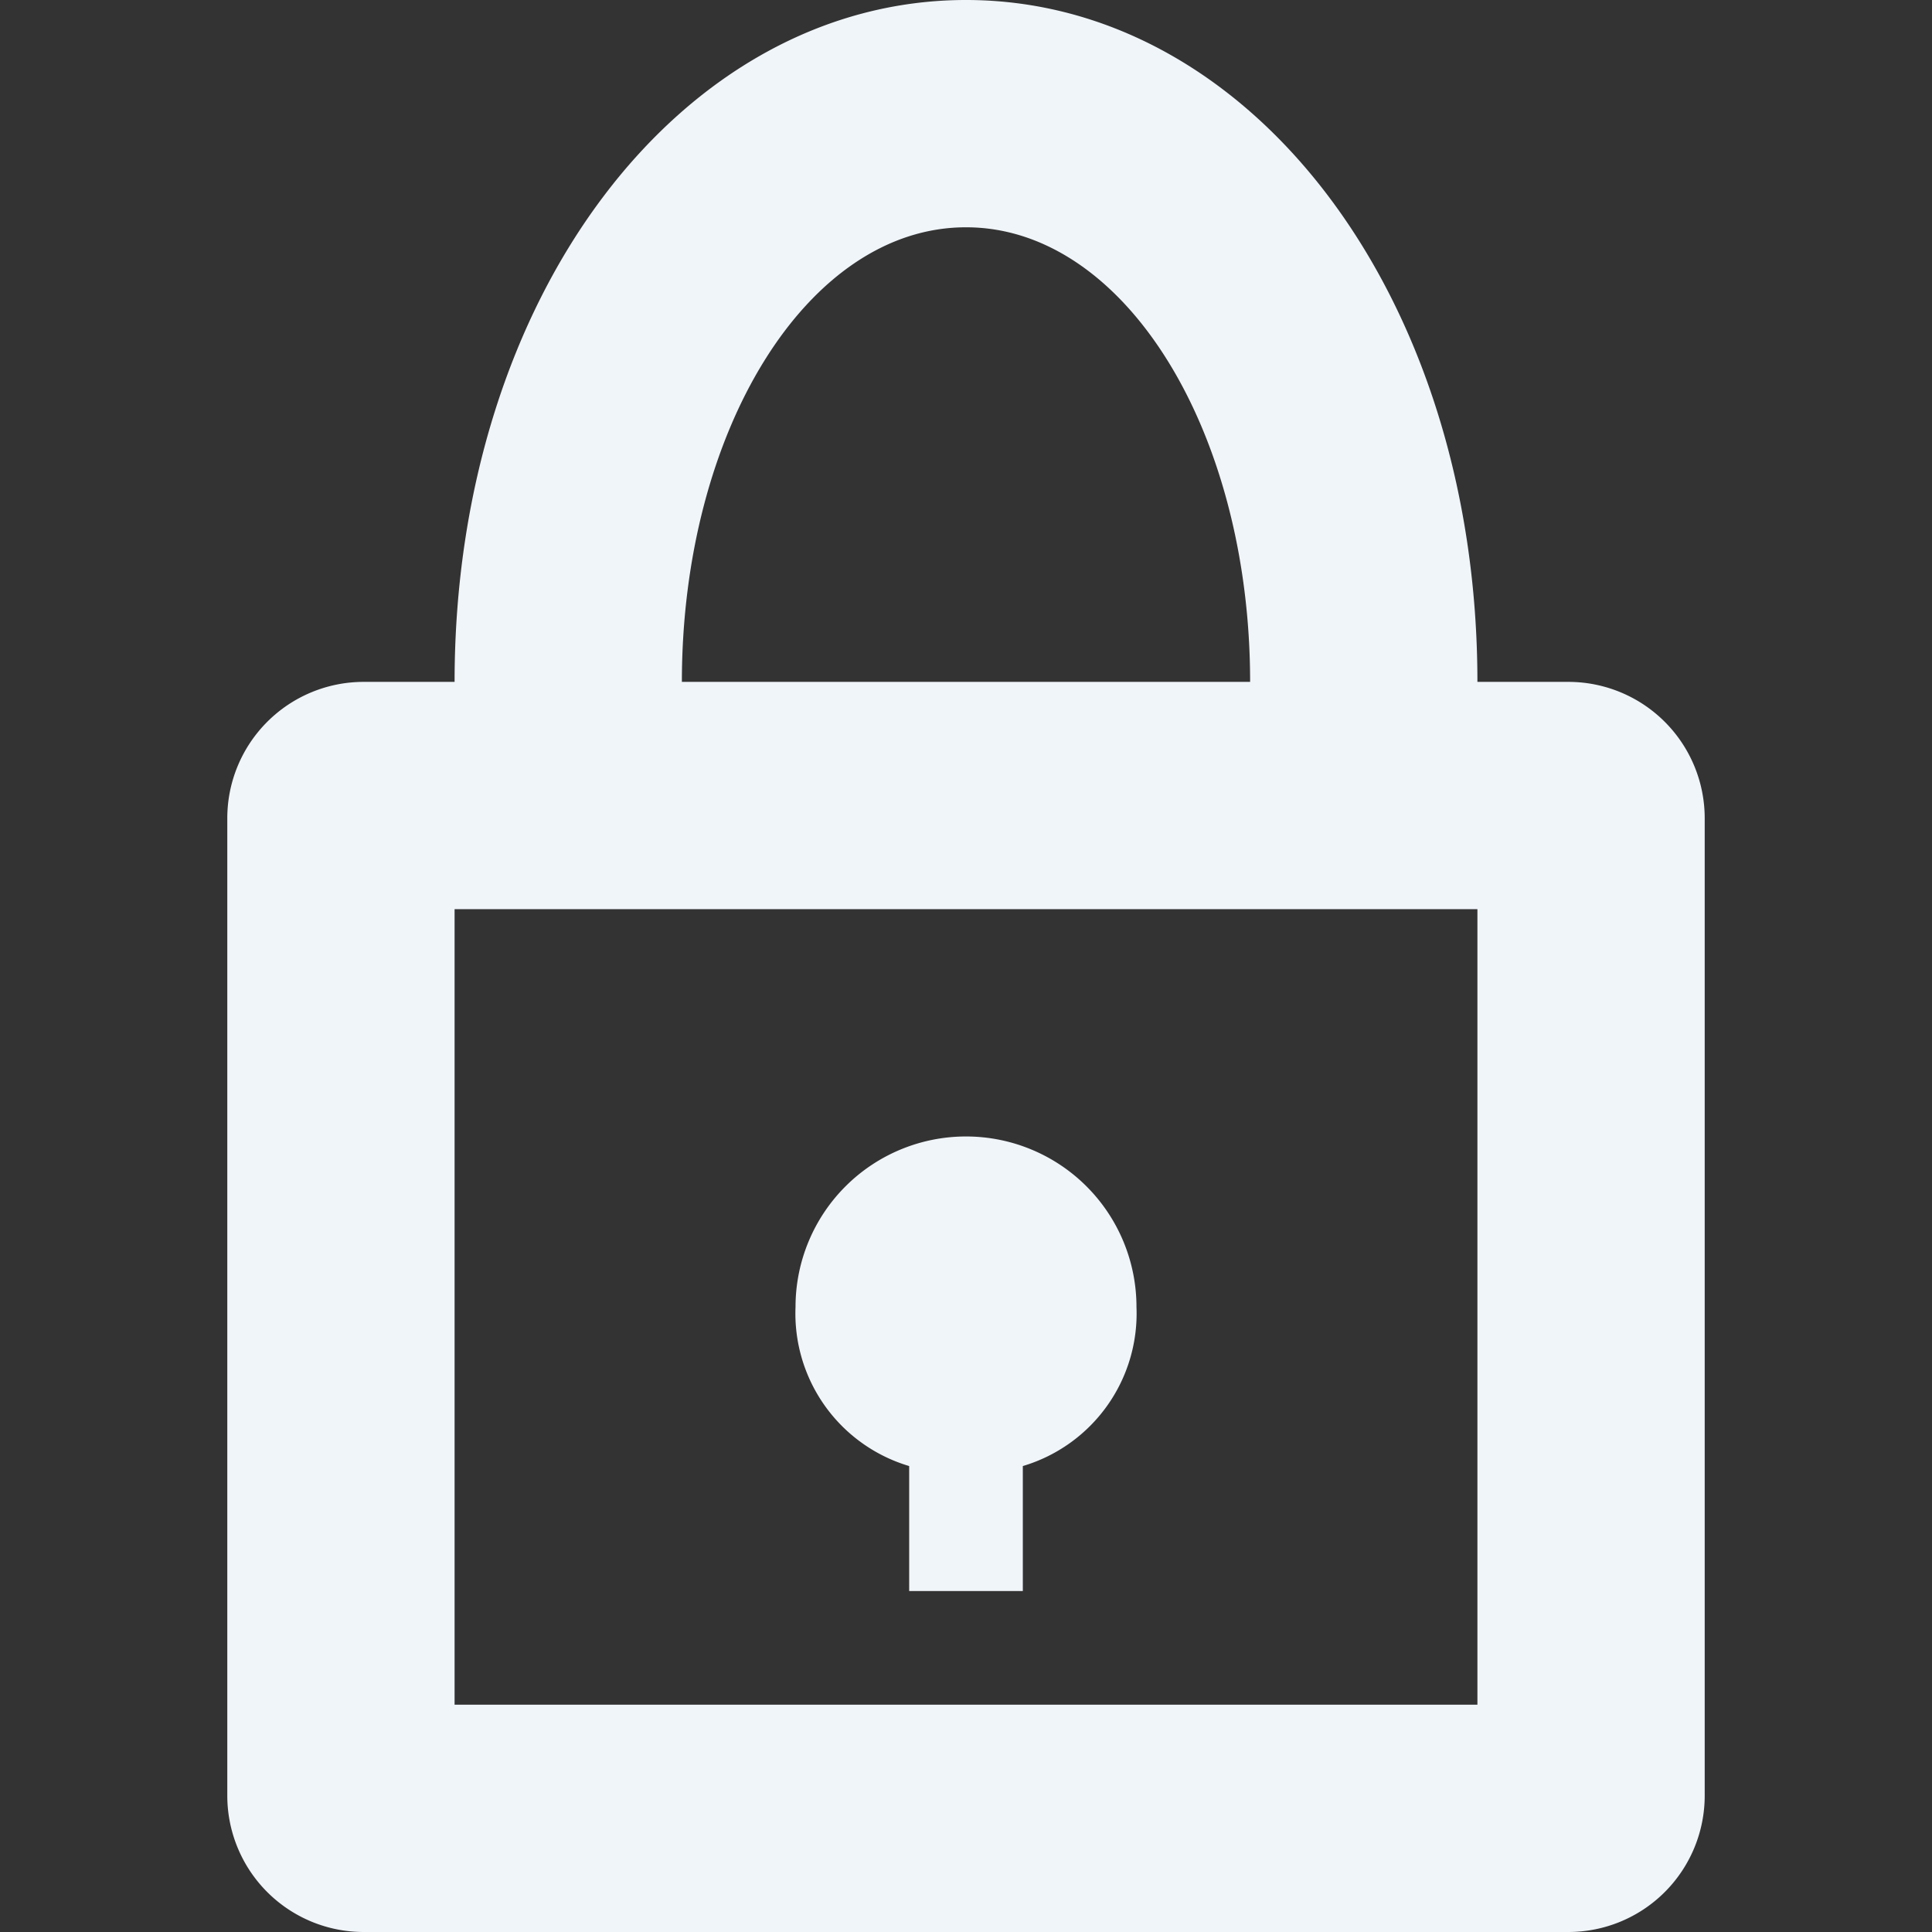 <svg xmlns="http://www.w3.org/2000/svg" width="17" height="17" viewBox="0 0 17 17"><rect x="0" y="0" width="17" height="17" fill="#333333" stroke="none"/><title>Special-075-17x17</title><g id="Layer_2" data-name="Layer 2"><g id="Special"><rect width="17" height="17" fill="none"/><path d="M13.8,6H13c0-3.4-2-6-4.5-6S4,2.6,4,6H3.2A1.2,1.2,0,0,0,2,7.2v8.6A1.2,1.2,0,0,0,3.2,17H13.8A1.2,1.2,0,0,0,15,15.8V7.2A1.2,1.2,0,0,0,13.8,6ZM8.5,2C9.9,2,11,3.8,11,6H6C6,3.8,7.1,2,8.5,2ZM13,15H4V8h9Z" fill="#f0f5fa"/><path d="M8,12.9V14H9V12.9a1.4,1.4,0,0,0,1-1.4,1.5,1.5,0,0,0-3,0A1.4,1.4,0,0,0,8,12.9Z" fill="#f0f5fa"/></g></g></svg>